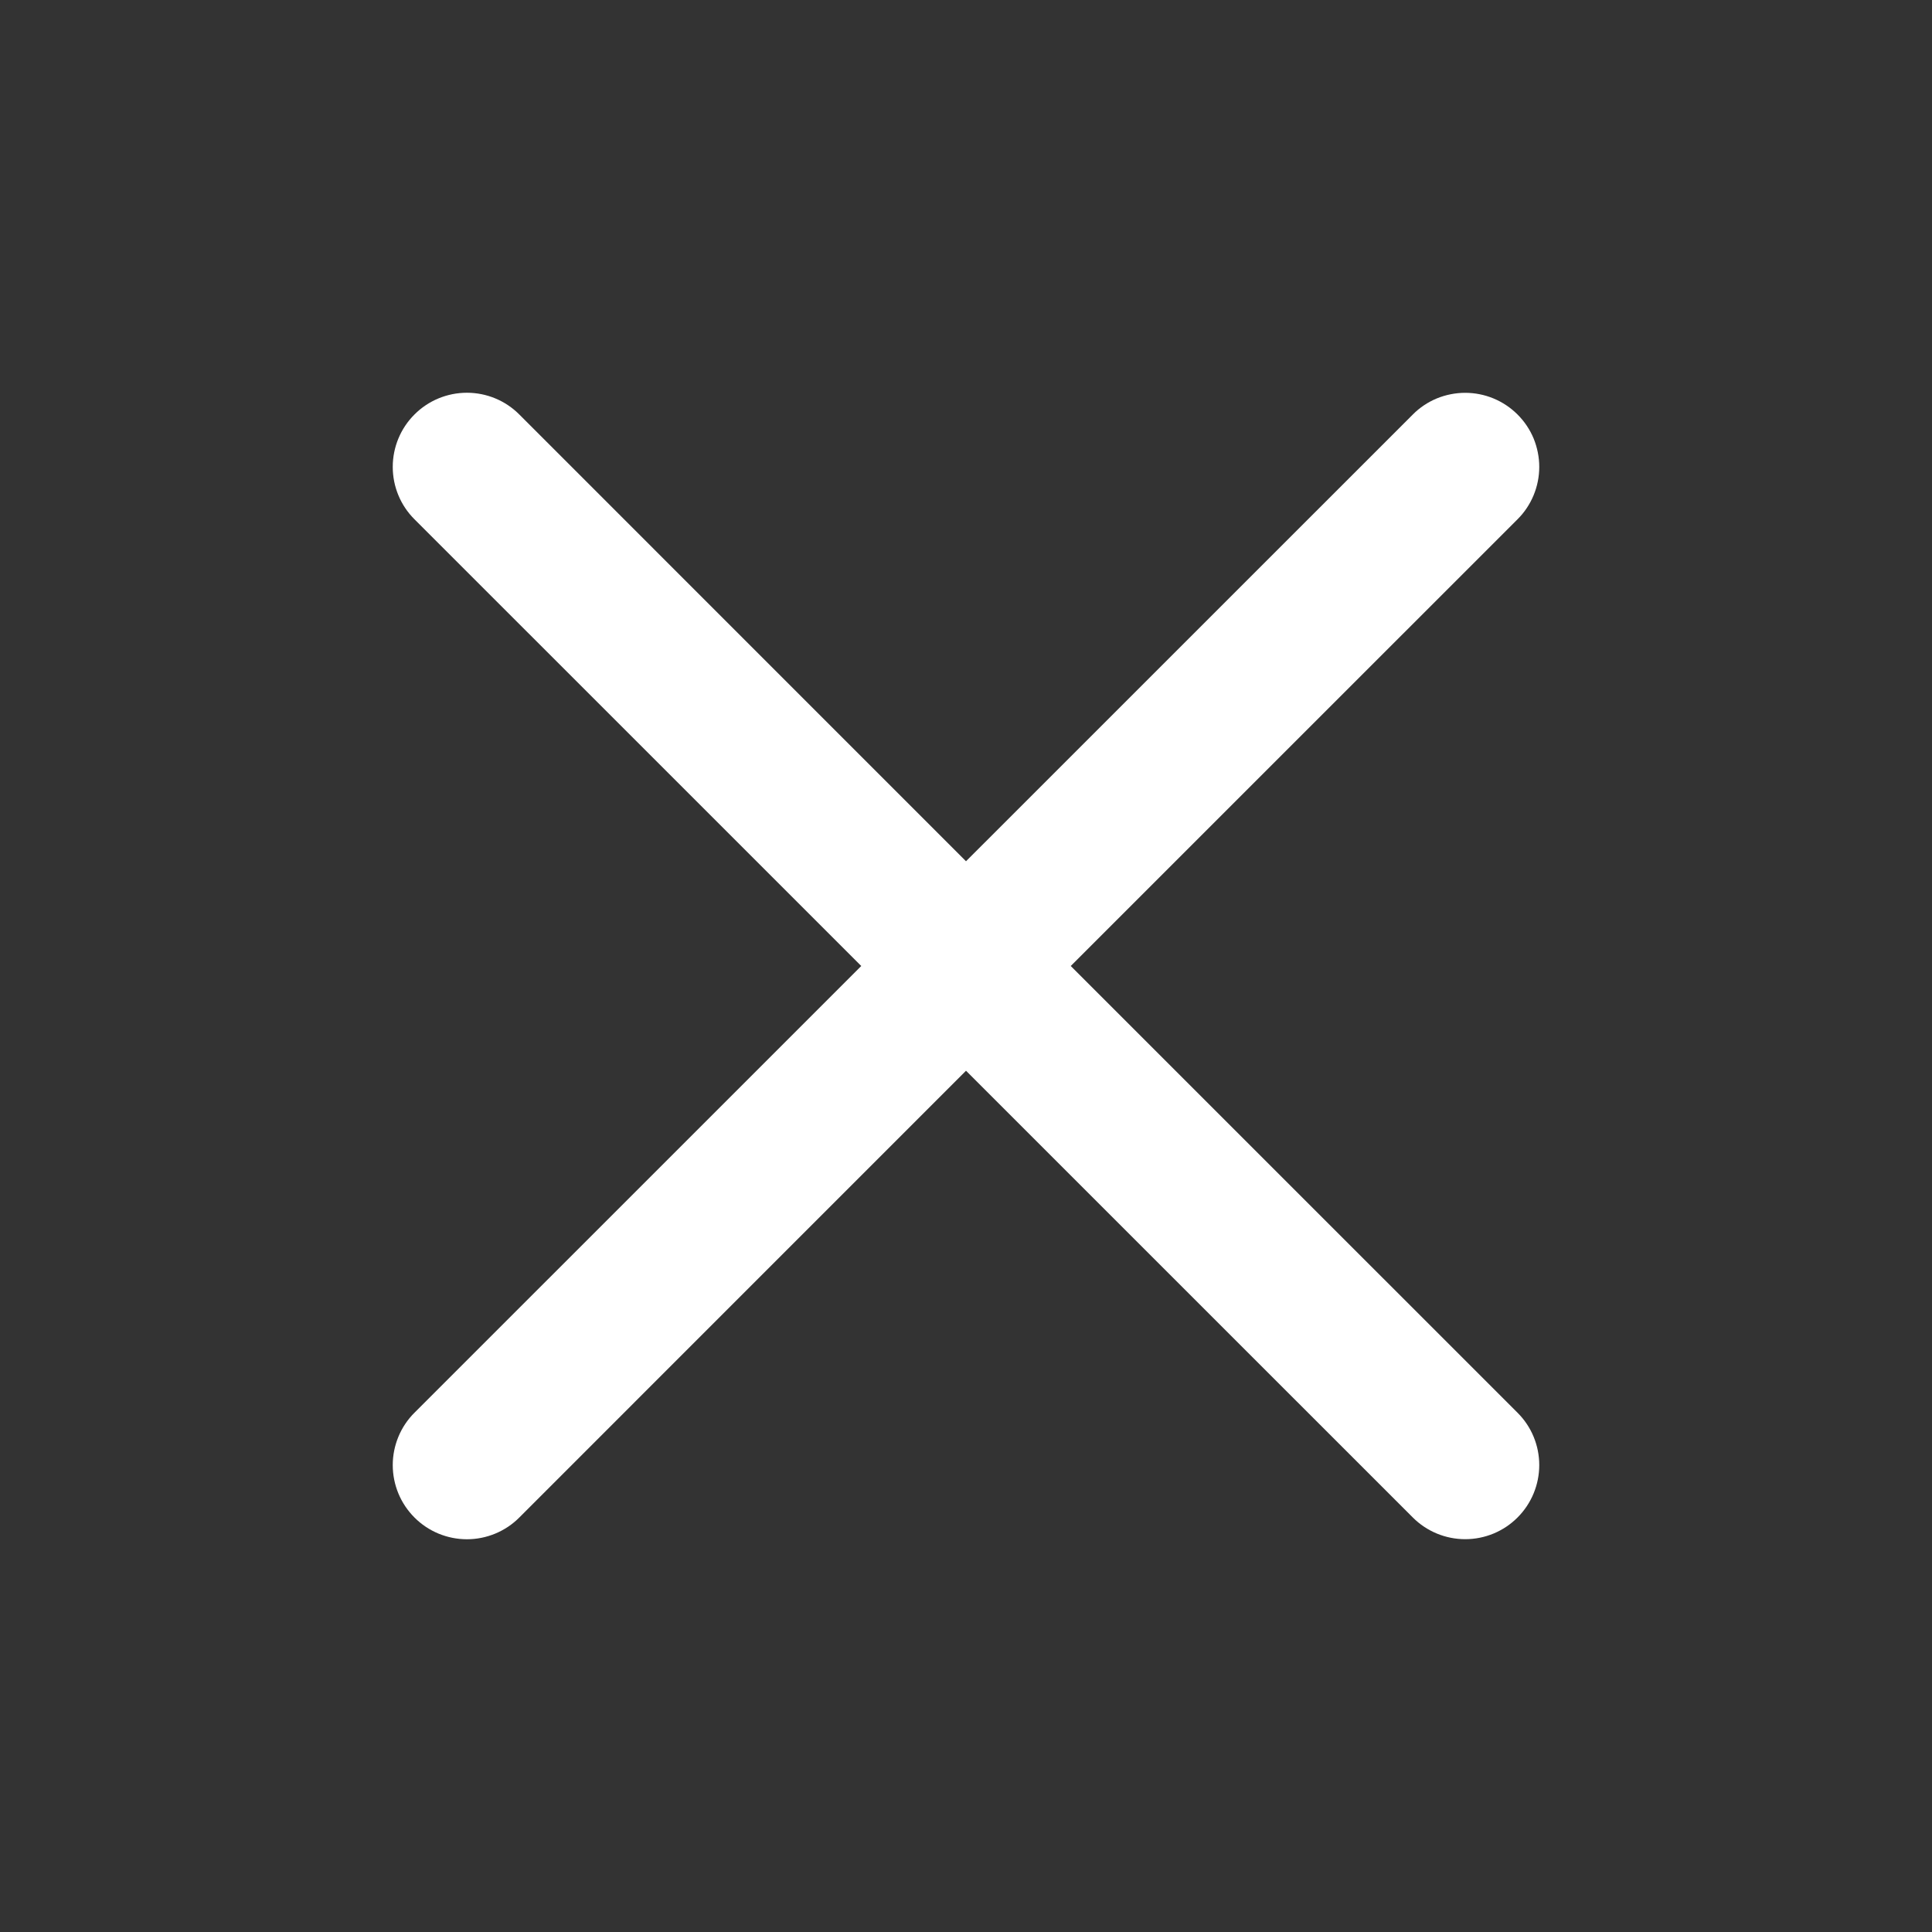 <svg width="28" height="28" viewBox="0 0 28 28" fill="none" xmlns="http://www.w3.org/2000/svg">
<rect x="0" y="0" width="28" height="28" fill="#333333" stroke="none"/>
<g id="radix-icons:cross-2">
<path id="Vector" fill-rule="evenodd" clip-rule="evenodd" d="M21.993 7.526C22.093 7.427 22.172 7.308 22.226 7.178C22.28 7.048 22.308 6.908 22.308 6.767C22.308 6.626 22.28 6.487 22.227 6.356C22.173 6.226 22.094 6.108 21.994 6.008C21.894 5.908 21.776 5.829 21.646 5.775C21.516 5.721 21.376 5.693 21.235 5.693C21.094 5.693 20.954 5.721 20.824 5.774C20.694 5.828 20.575 5.907 20.476 6.007L14 12.482L7.526 6.007C7.325 5.805 7.052 5.692 6.767 5.692C6.482 5.692 6.208 5.805 6.007 6.007C5.805 6.208 5.692 6.482 5.692 6.767C5.692 7.052 5.805 7.325 6.007 7.526L12.482 14L6.007 20.474C5.907 20.573 5.828 20.692 5.774 20.822C5.72 20.953 5.692 21.092 5.692 21.233C5.692 21.374 5.72 21.514 5.774 21.645C5.828 21.775 5.907 21.893 6.007 21.993C6.208 22.195 6.482 22.308 6.767 22.308C6.908 22.308 7.048 22.28 7.178 22.226C7.308 22.172 7.427 22.093 7.526 21.993L14 15.518L20.476 21.993C20.677 22.194 20.95 22.307 21.235 22.307C21.52 22.307 21.793 22.194 21.994 21.992C22.195 21.791 22.308 21.517 22.308 21.233C22.308 20.948 22.195 20.675 21.993 20.474L15.518 14L21.993 7.526Z" fill="white"/>
</g>
</svg>
